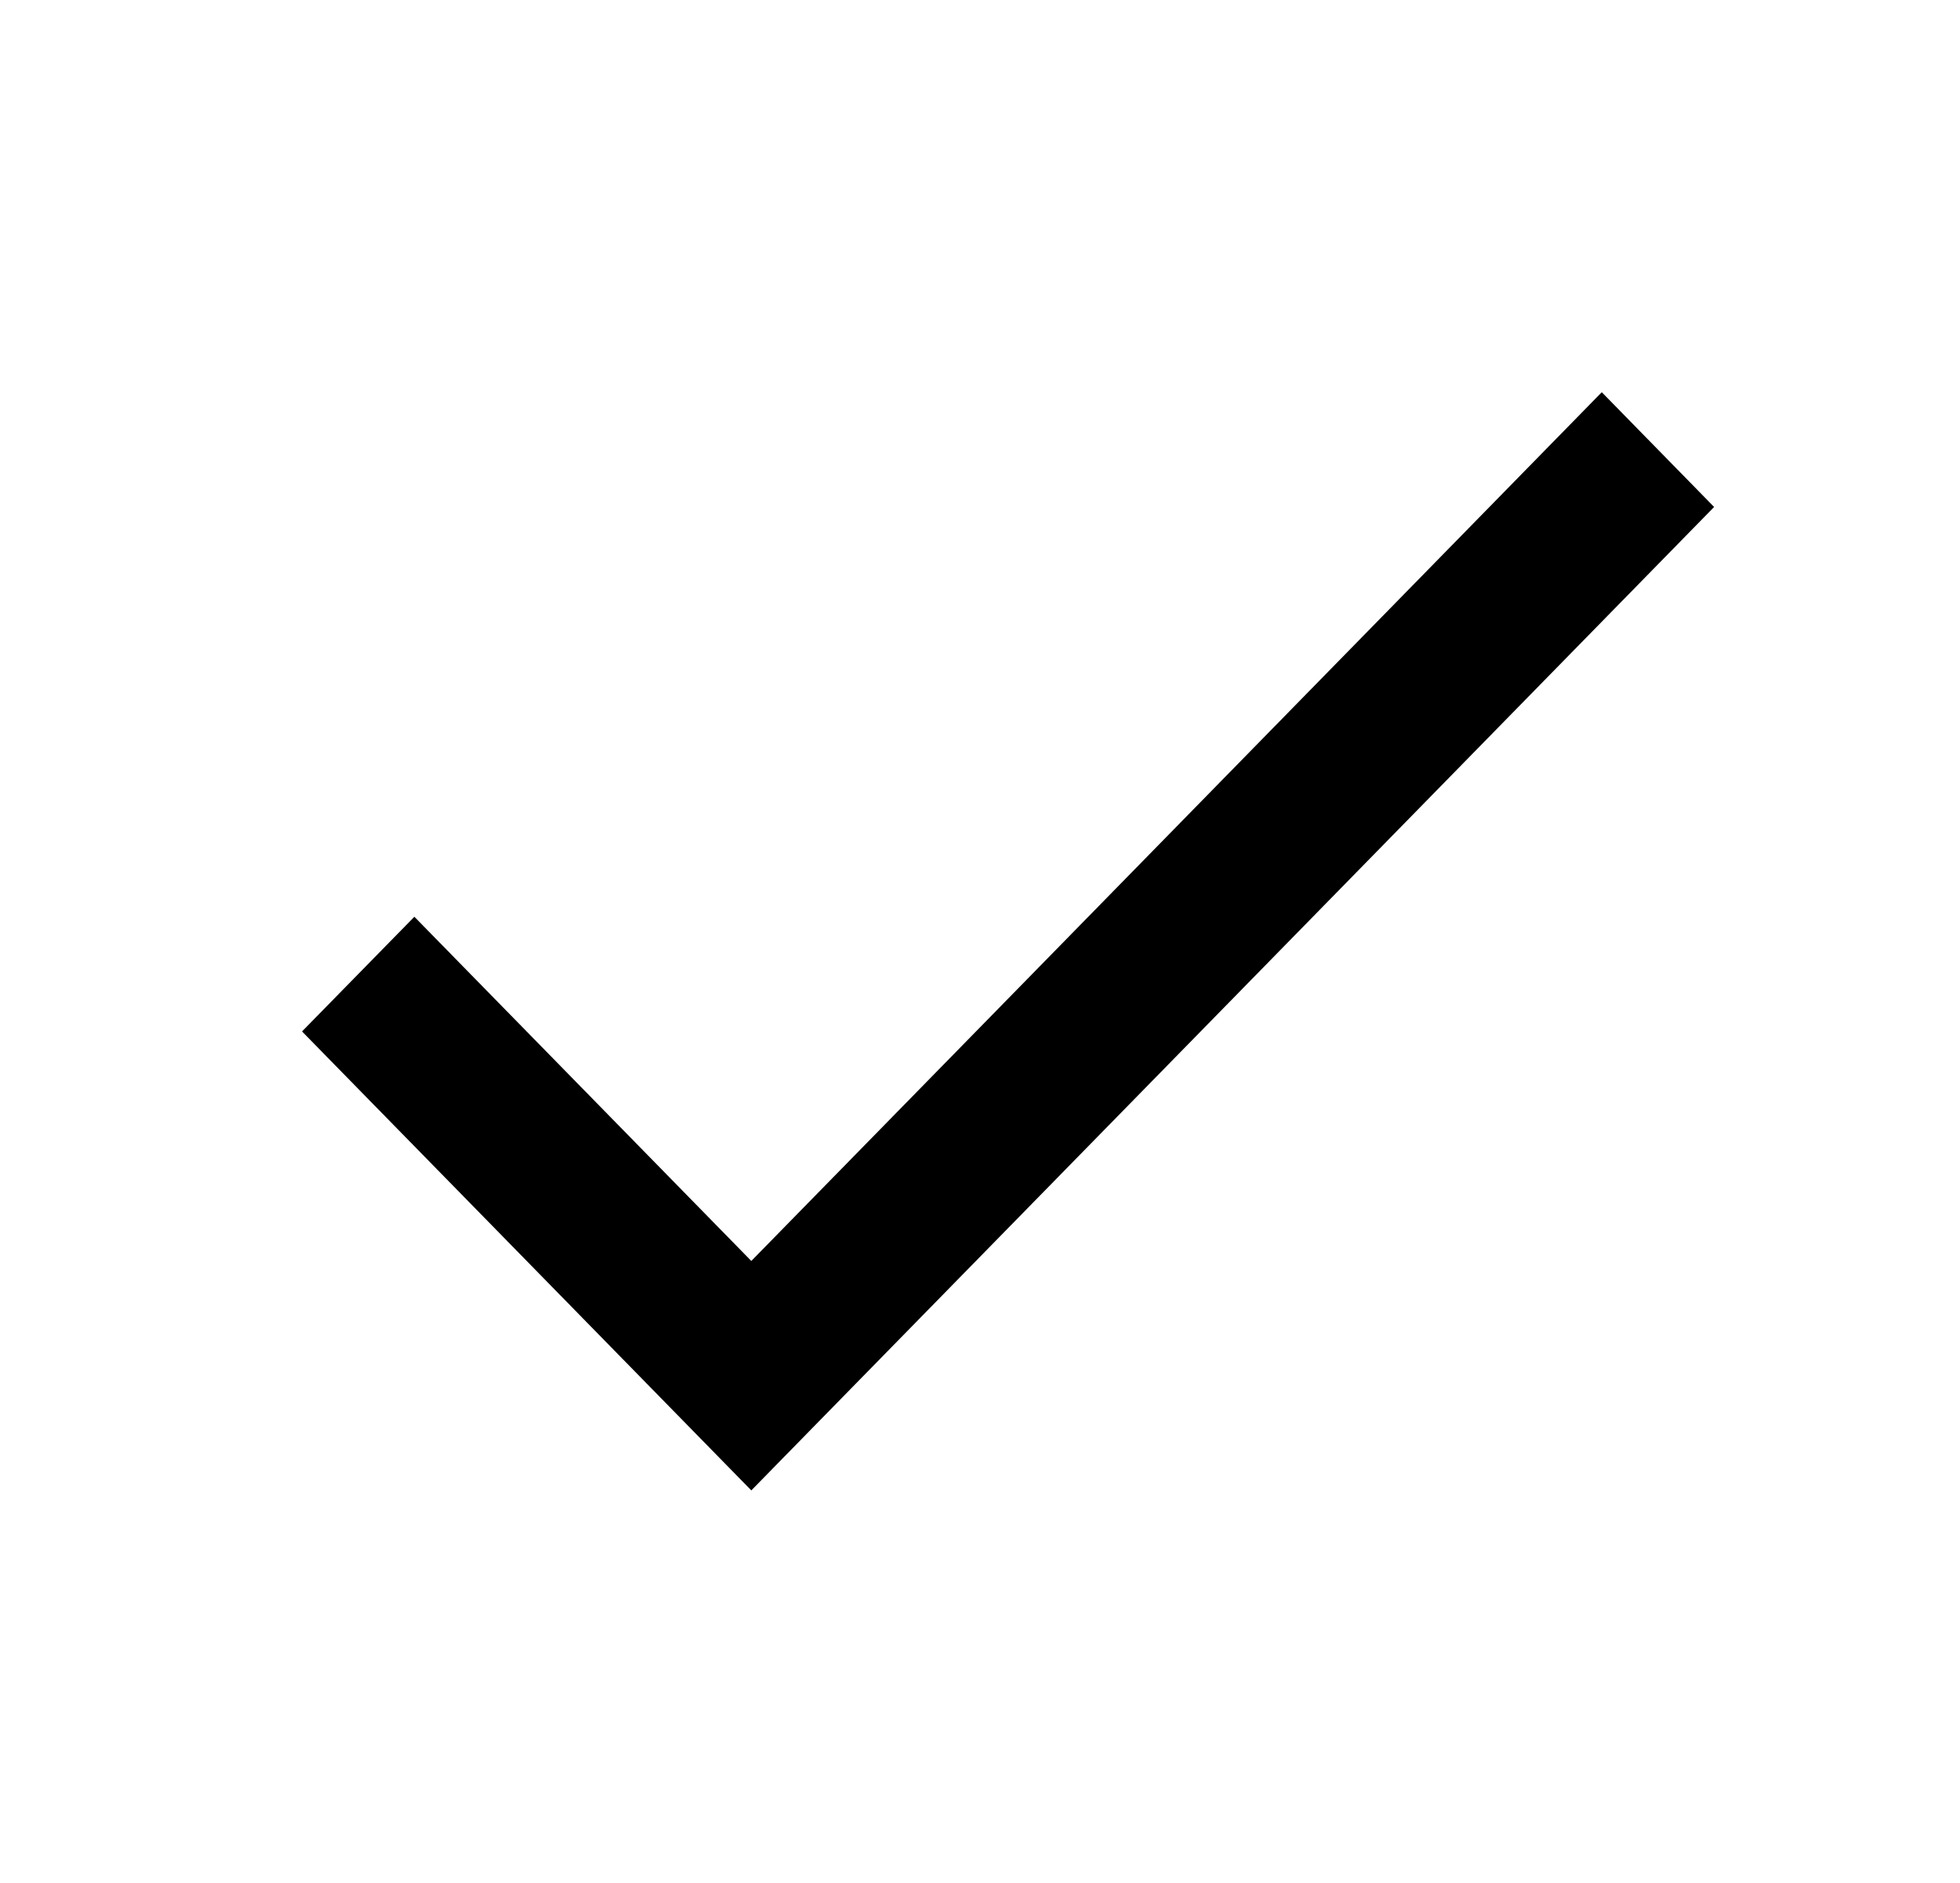 <?xml version="1.0" standalone="no"?><!DOCTYPE svg PUBLIC "-//W3C//DTD SVG 1.1//EN" "http://www.w3.org/Graphics/SVG/1.1/DTD/svg11.dtd"><svg t="1580660479679" class="icon" viewBox="0 0 1066 1024" version="1.1" xmlns="http://www.w3.org/2000/svg" p-id="9982" xmlns:xlink="http://www.w3.org/1999/xlink" width="208.203" height="200"><defs><style type="text/css"></style></defs><path d="M408.619 685.867l-183.253-187.221-61.099 62.379L408.619 810.667 932.267 275.755 871.168 213.333z" p-id="9983"></path></svg>
